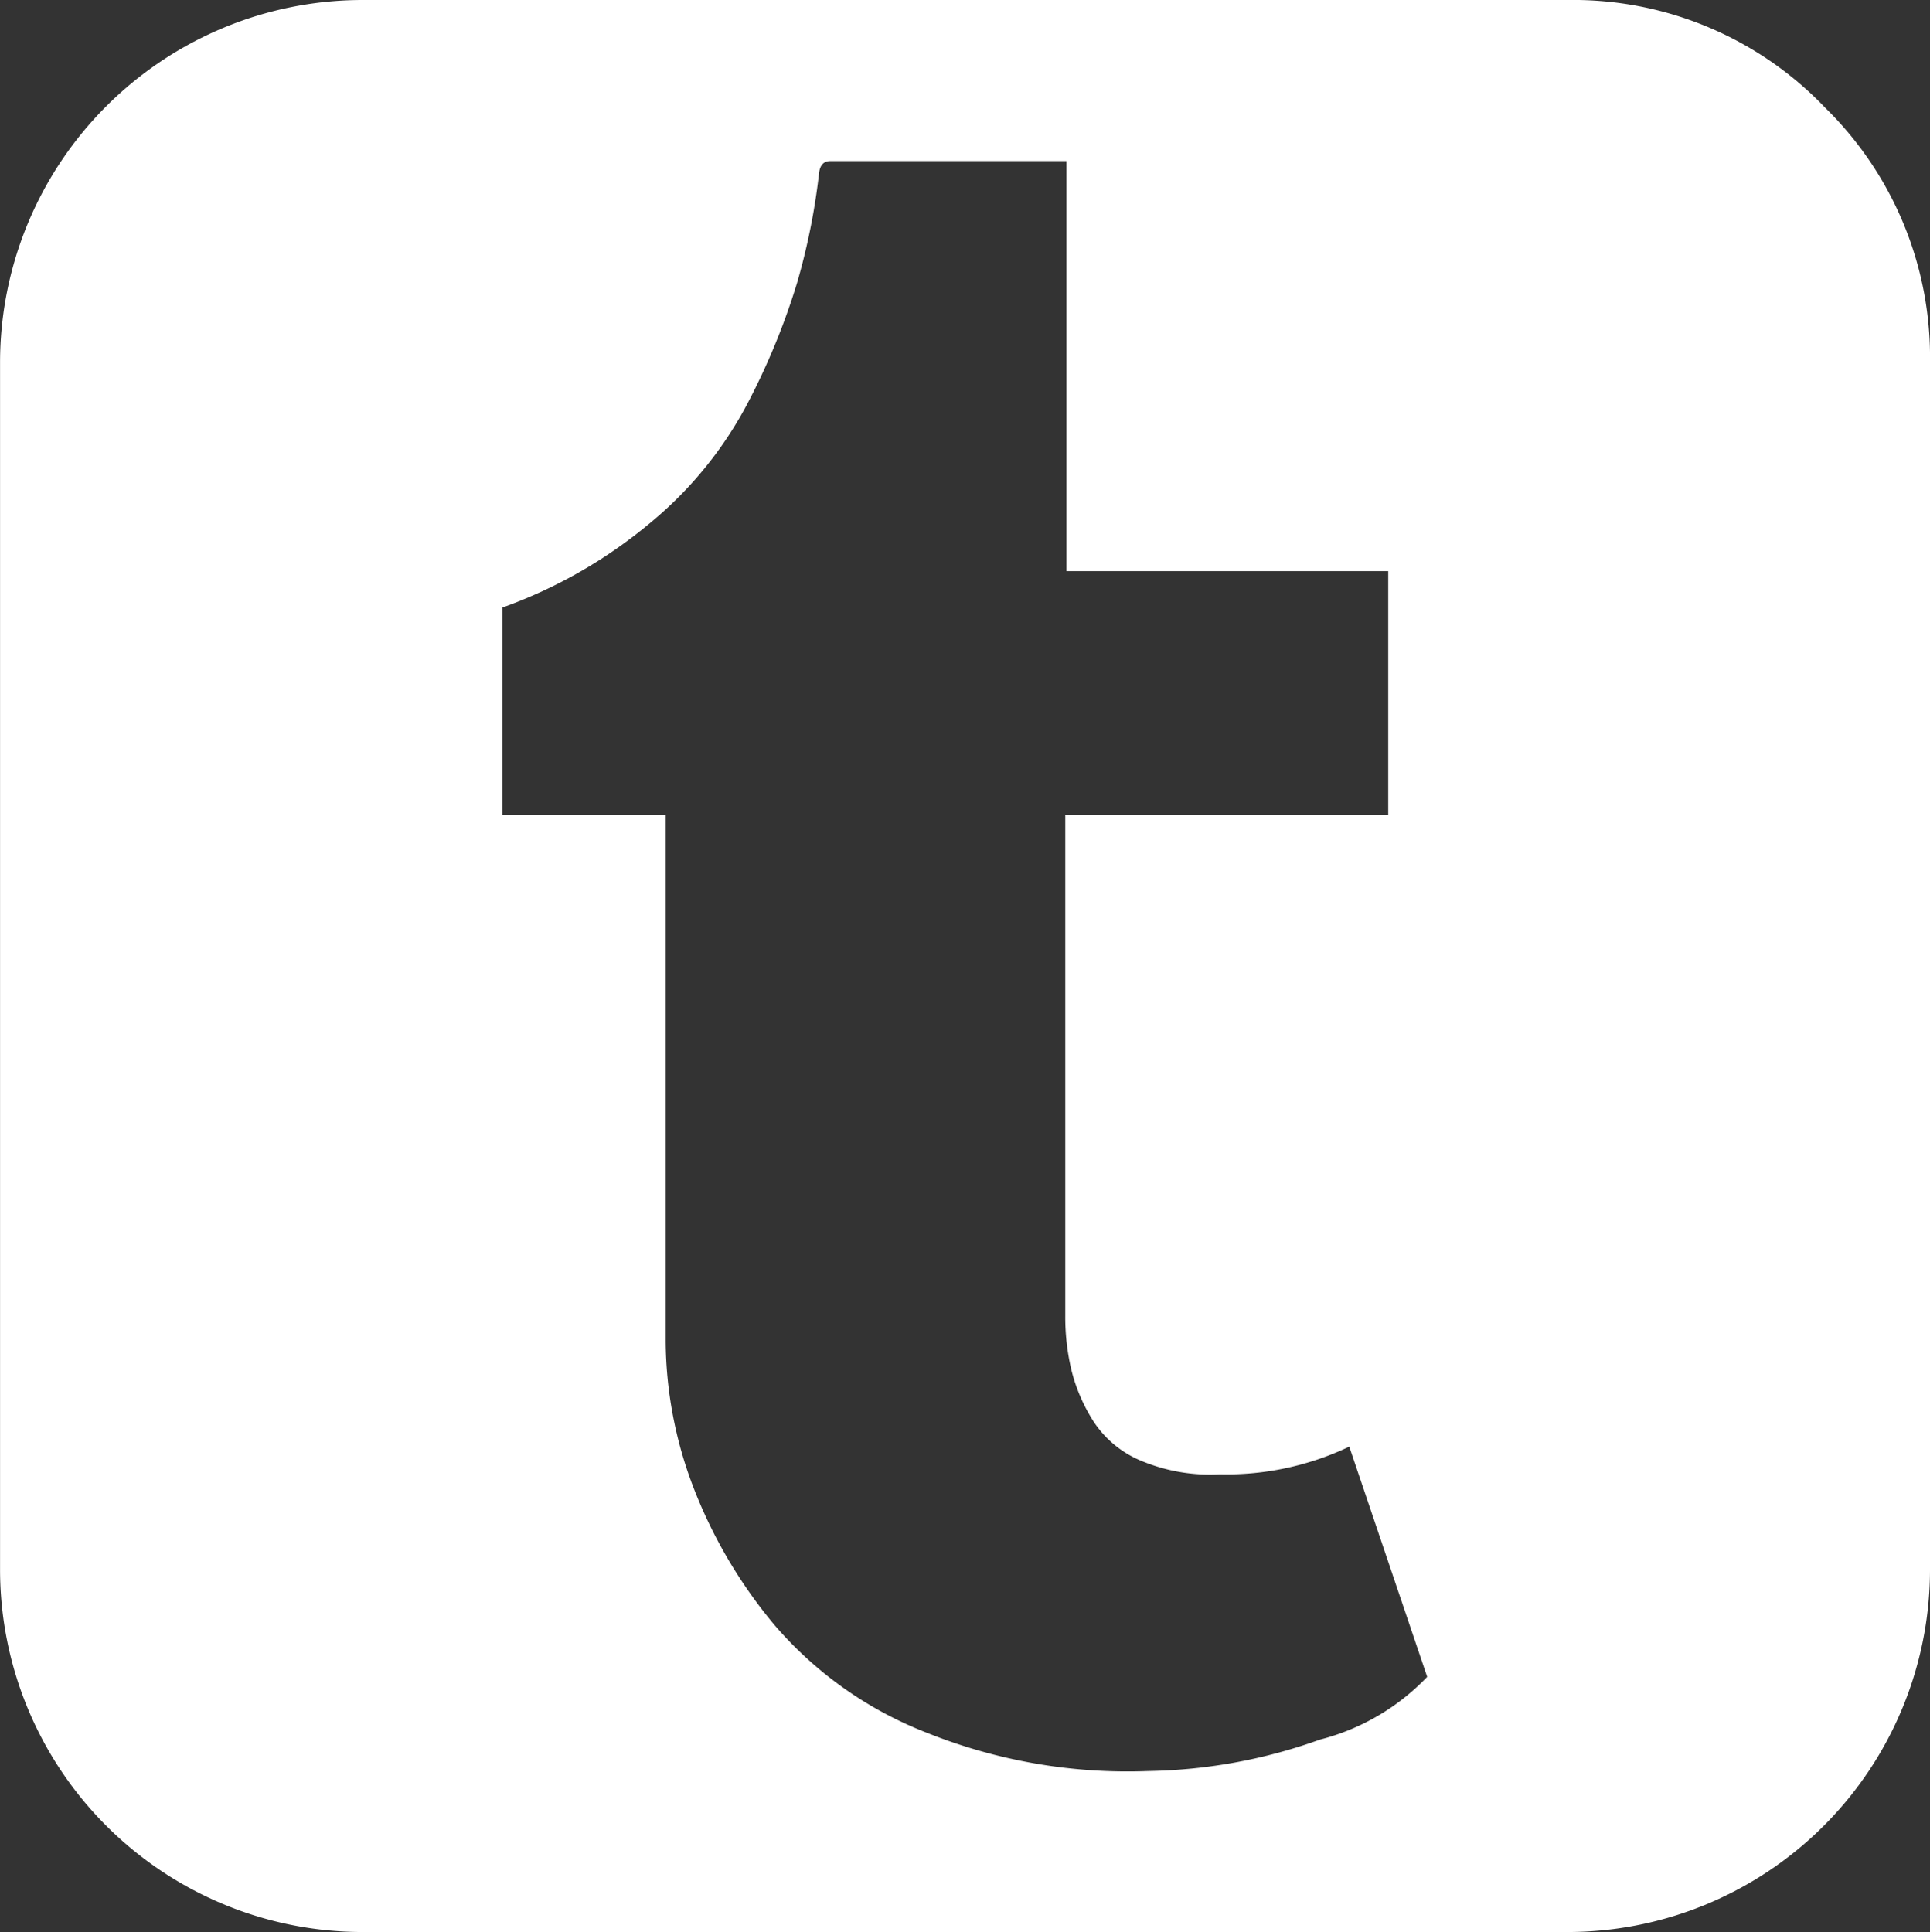 <svg xmlns="http://www.w3.org/2000/svg" width="32.994" height="33.034" viewBox="0 0 32.994 33.034">
  <rect x="0" y="0" width="32.994" height="33.034" fill="#333333" stroke="none"/>
  <path id="Shape_3" data-name="Shape 3" d="M1569.565,3588.725a9.083,9.083,0,0,1-2.932.538,9.221,9.221,0,0,1-3.791-.656,6.559,6.559,0,0,1-2.6-1.839,8.324,8.324,0,0,1-1.4-2.387,7.082,7.082,0,0,1-.462-2.473v-8.99h-2.792v-3.549a8.288,8.288,0,0,0,2.545-1.462,6.672,6.672,0,0,0,1.654-2.043,11.9,11.9,0,0,0,.838-2.043,11.278,11.278,0,0,0,.376-1.871q.021-.215.193-.215h4.038v7.011h5.5v4.172h-5.521v8.56a3.93,3.93,0,0,0,.107.936,2.961,2.961,0,0,0,.376.871,1.789,1.789,0,0,0,.827.678,3.055,3.055,0,0,0,1.332.226,4.885,4.885,0,0,0,2.213-.473l1.332,3.936A3.846,3.846,0,0,1,1569.565,3588.725Zm8.614-27.927a5.956,5.956,0,0,0-4.371-1.817h-20.621a6.2,6.2,0,0,0-6.186,6.194v20.646a6.2,6.2,0,0,0,6.186,6.194h20.621a6.2,6.2,0,0,0,6.186-6.194v-20.646A5.97,5.97,0,0,0,1578.179,3560.8Z" transform="translate(-1547 -3558.981)" fill="#fff"/>
</svg>
